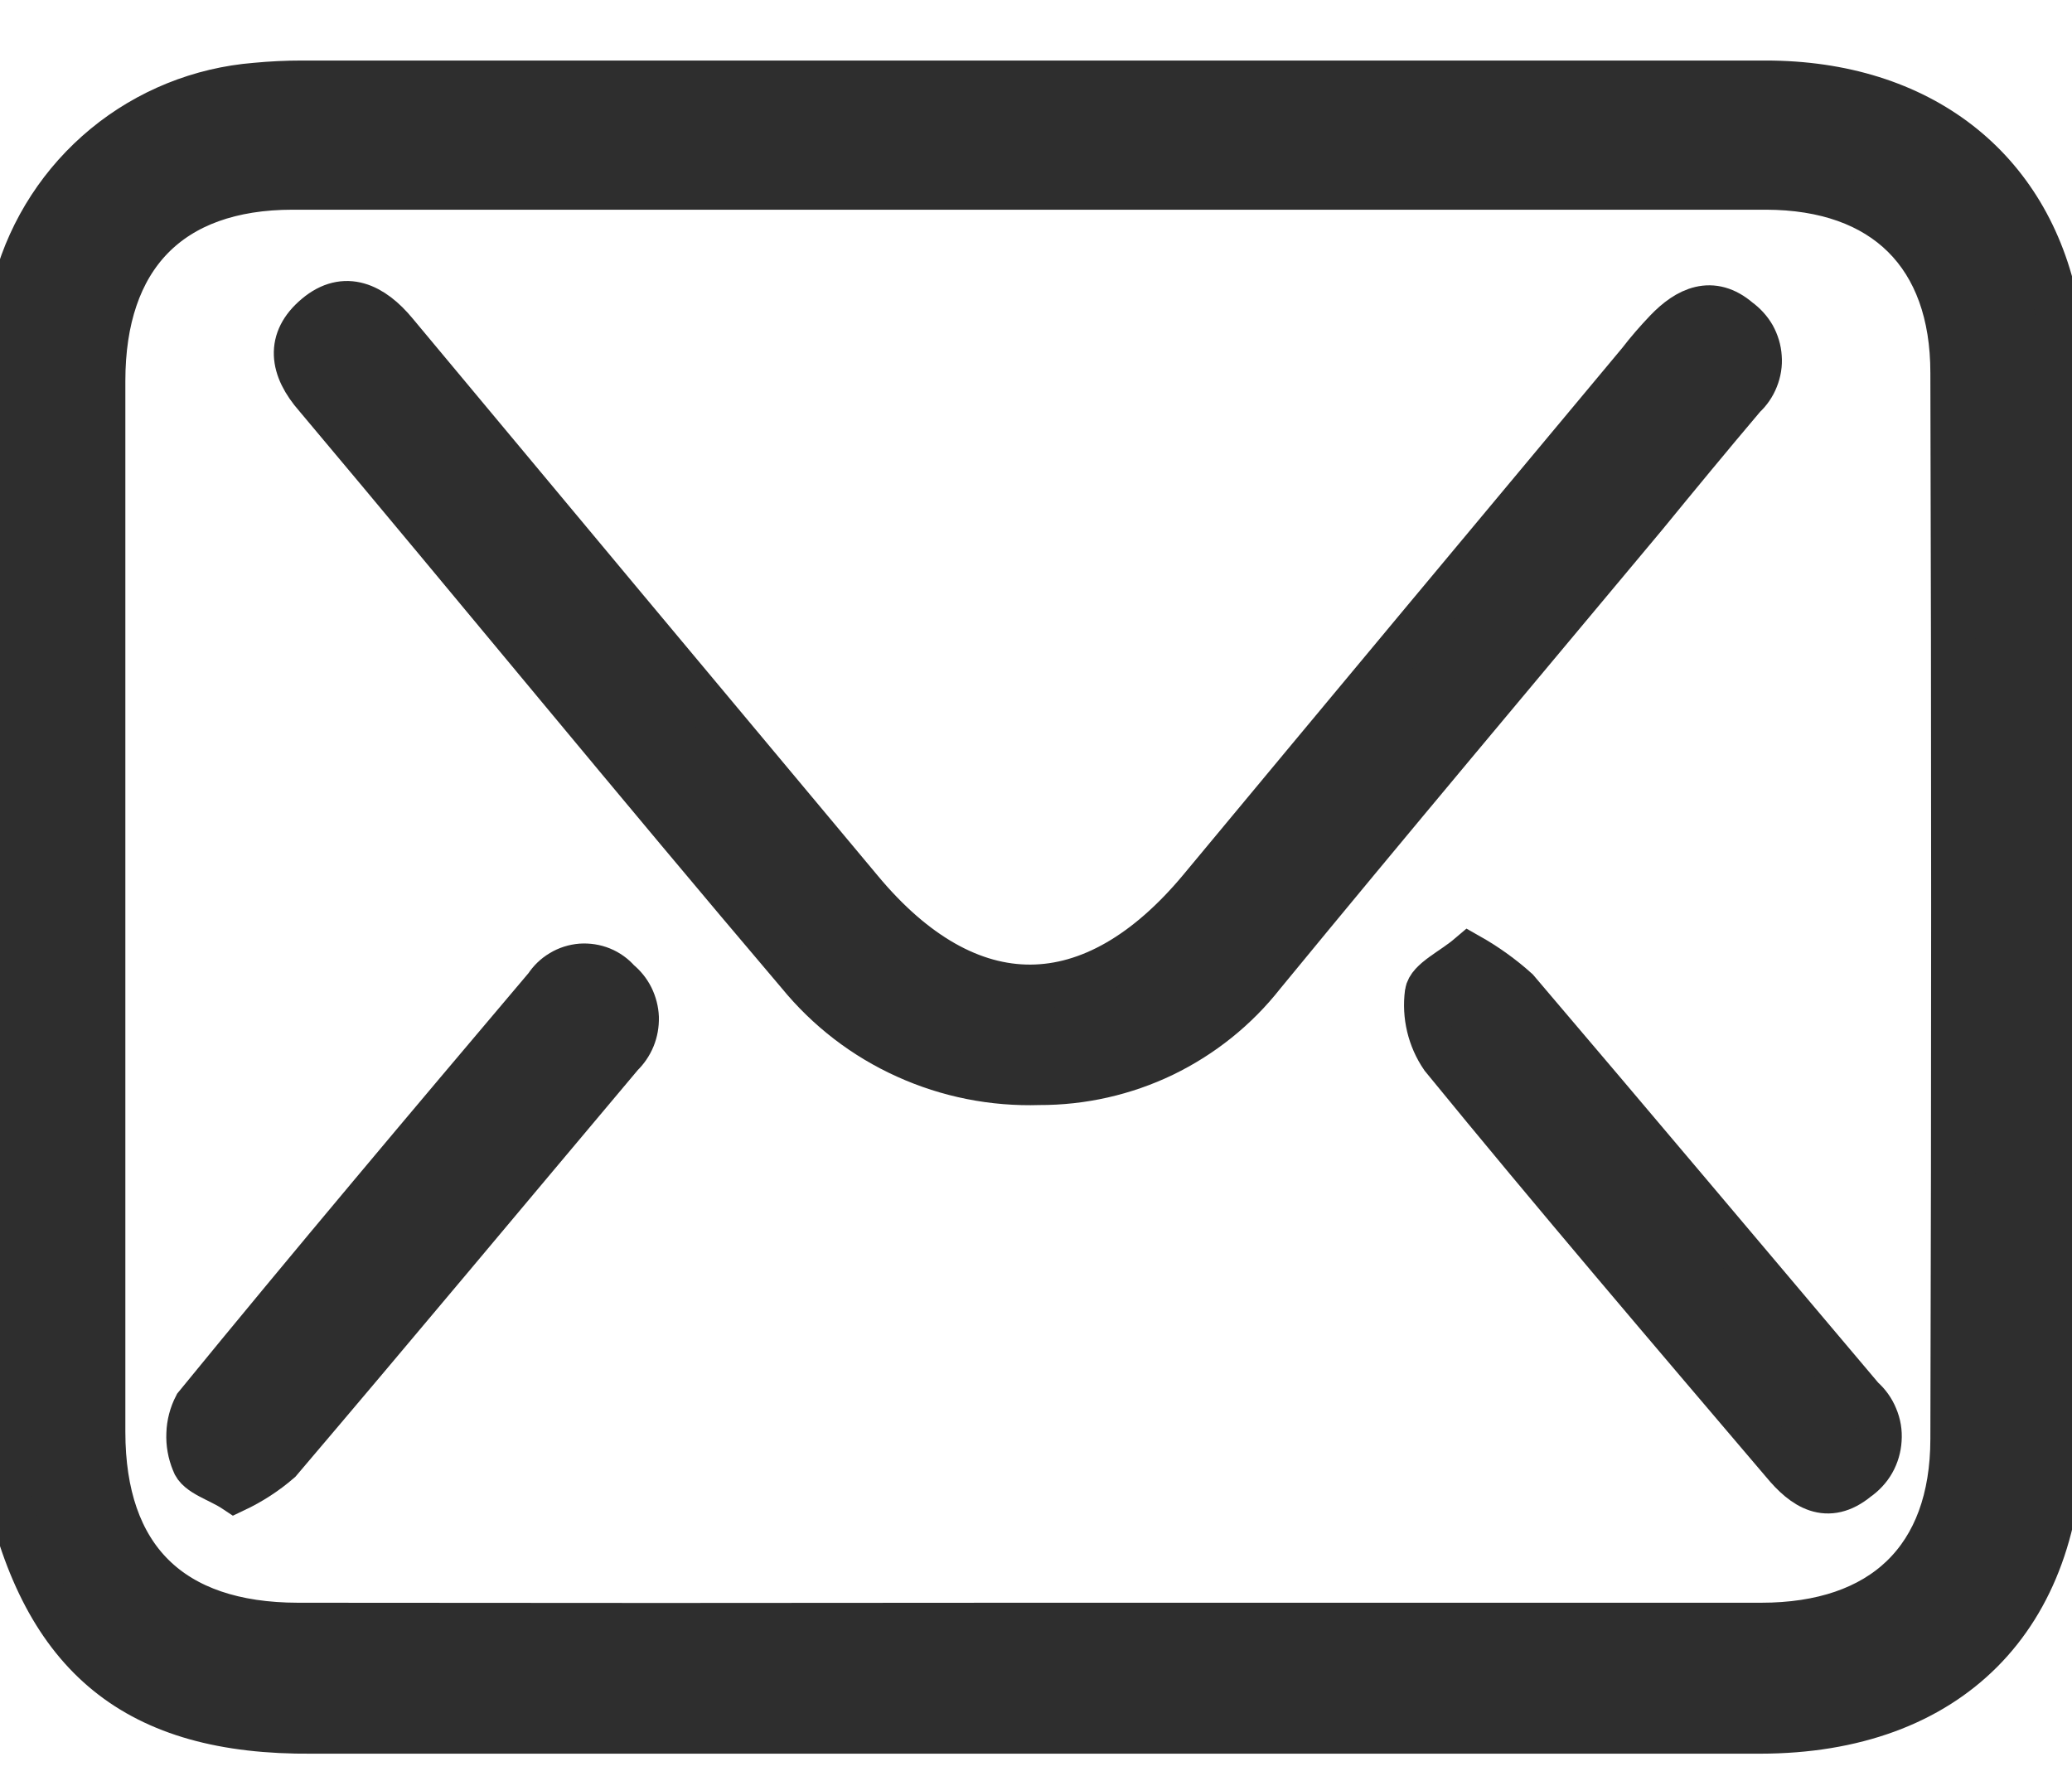 <svg width="14" height="12" viewBox="0 0 14 12" fill="none"
    xmlns="http://www.w3.org/2000/svg">
    <path d="M0 2.344C0.037 2.199 0.067 2.052 0.108 1.907C0.209 1.546 0.419 1.224 0.708 0.986C0.997 0.748 1.353 0.604 1.727 0.574C1.832 0.564 1.935 0.559 2.04 0.559C5.337 0.559 8.633 0.559 11.93 0.559C12.972 0.559 13.708 1.132 13.895 2.072C13.922 2.232 13.933 2.395 13.928 2.557C13.928 4.926 13.928 7.294 13.928 9.66C13.928 10.934 13.168 11.699 11.893 11.7C8.631 11.7 5.369 11.7 2.108 11.7C0.92 11.71 0.297 11.2 0.042 10.03C0.032 9.997 0.018 9.965 0 9.935L0 2.344ZM6.922 10.98C8.582 10.98 10.241 10.98 11.9 10.98C12.72 10.98 13.192 10.532 13.193 9.724C13.2 7.321 13.2 4.92 13.193 2.519C13.193 1.724 12.732 1.269 11.933 1.267C8.616 1.267 5.297 1.267 1.978 1.267C1.145 1.267 0.697 1.74 0.697 2.574C0.697 4.941 0.697 7.309 0.697 9.675C0.697 10.527 1.155 10.979 2.013 10.98C3.65 10.982 5.286 10.982 6.922 10.98Z" fill="#2E2E2E" stroke="#2E2E2E" stroke-width="0.3"/>
    <path d="M7.021 7.317C6.712 7.327 6.404 7.266 6.122 7.138C5.84 7.011 5.592 6.82 5.396 6.58C4.299 5.289 3.229 3.98 2.136 2.68C1.969 2.49 1.941 2.297 2.136 2.134C2.331 1.97 2.519 2.062 2.672 2.247C3.719 3.504 4.768 4.76 5.817 6.015C6.546 6.89 7.381 6.885 8.113 6.004C9.099 4.817 10.088 3.631 11.078 2.445C11.134 2.372 11.195 2.302 11.259 2.235C11.401 2.087 11.568 2.007 11.748 2.162C11.788 2.191 11.822 2.228 11.847 2.271C11.871 2.315 11.886 2.363 11.889 2.413C11.893 2.462 11.885 2.512 11.866 2.559C11.848 2.605 11.819 2.647 11.783 2.68C11.557 2.947 11.336 3.215 11.116 3.484C10.254 4.517 9.387 5.547 8.533 6.587C8.353 6.816 8.123 7 7.861 7.127C7.599 7.253 7.312 7.318 7.021 7.317Z" fill="#2E2E2E" stroke="#2E2E2E" stroke-width="0.3"/>
    <path d="M9.926 6.457C10.041 6.522 10.15 6.6 10.249 6.689C11.029 7.605 11.8 8.522 12.582 9.447C12.622 9.482 12.653 9.525 12.673 9.574C12.694 9.623 12.703 9.676 12.699 9.729C12.696 9.781 12.681 9.833 12.655 9.879C12.629 9.925 12.592 9.964 12.549 9.994C12.347 10.16 12.187 10.052 12.049 9.885C11.274 8.974 10.499 8.067 9.746 7.145C9.659 7.018 9.622 6.863 9.642 6.71C9.654 6.624 9.811 6.555 9.926 6.457Z" fill="#2E2E2E" stroke="#2E2E2E" stroke-width="0.3"/>
    <path d="M1.586 10.07C1.481 10 1.333 9.961 1.308 9.88C1.283 9.819 1.271 9.754 1.274 9.688C1.276 9.622 1.293 9.558 1.323 9.5C2.101 8.548 2.894 7.608 3.691 6.666C3.717 6.626 3.751 6.593 3.792 6.569C3.833 6.544 3.879 6.53 3.926 6.526C3.973 6.523 4.021 6.53 4.065 6.548C4.109 6.566 4.148 6.594 4.179 6.63C4.216 6.66 4.246 6.697 4.267 6.739C4.288 6.782 4.3 6.828 4.302 6.875C4.303 6.923 4.295 6.97 4.277 7.014C4.259 7.058 4.232 7.097 4.198 7.13C3.428 8.045 2.663 8.963 1.889 9.873C1.798 9.952 1.696 10.018 1.586 10.07Z" fill="#2E2E2E" stroke="#2E2E2E" stroke-width="0.3"/>
</svg>
